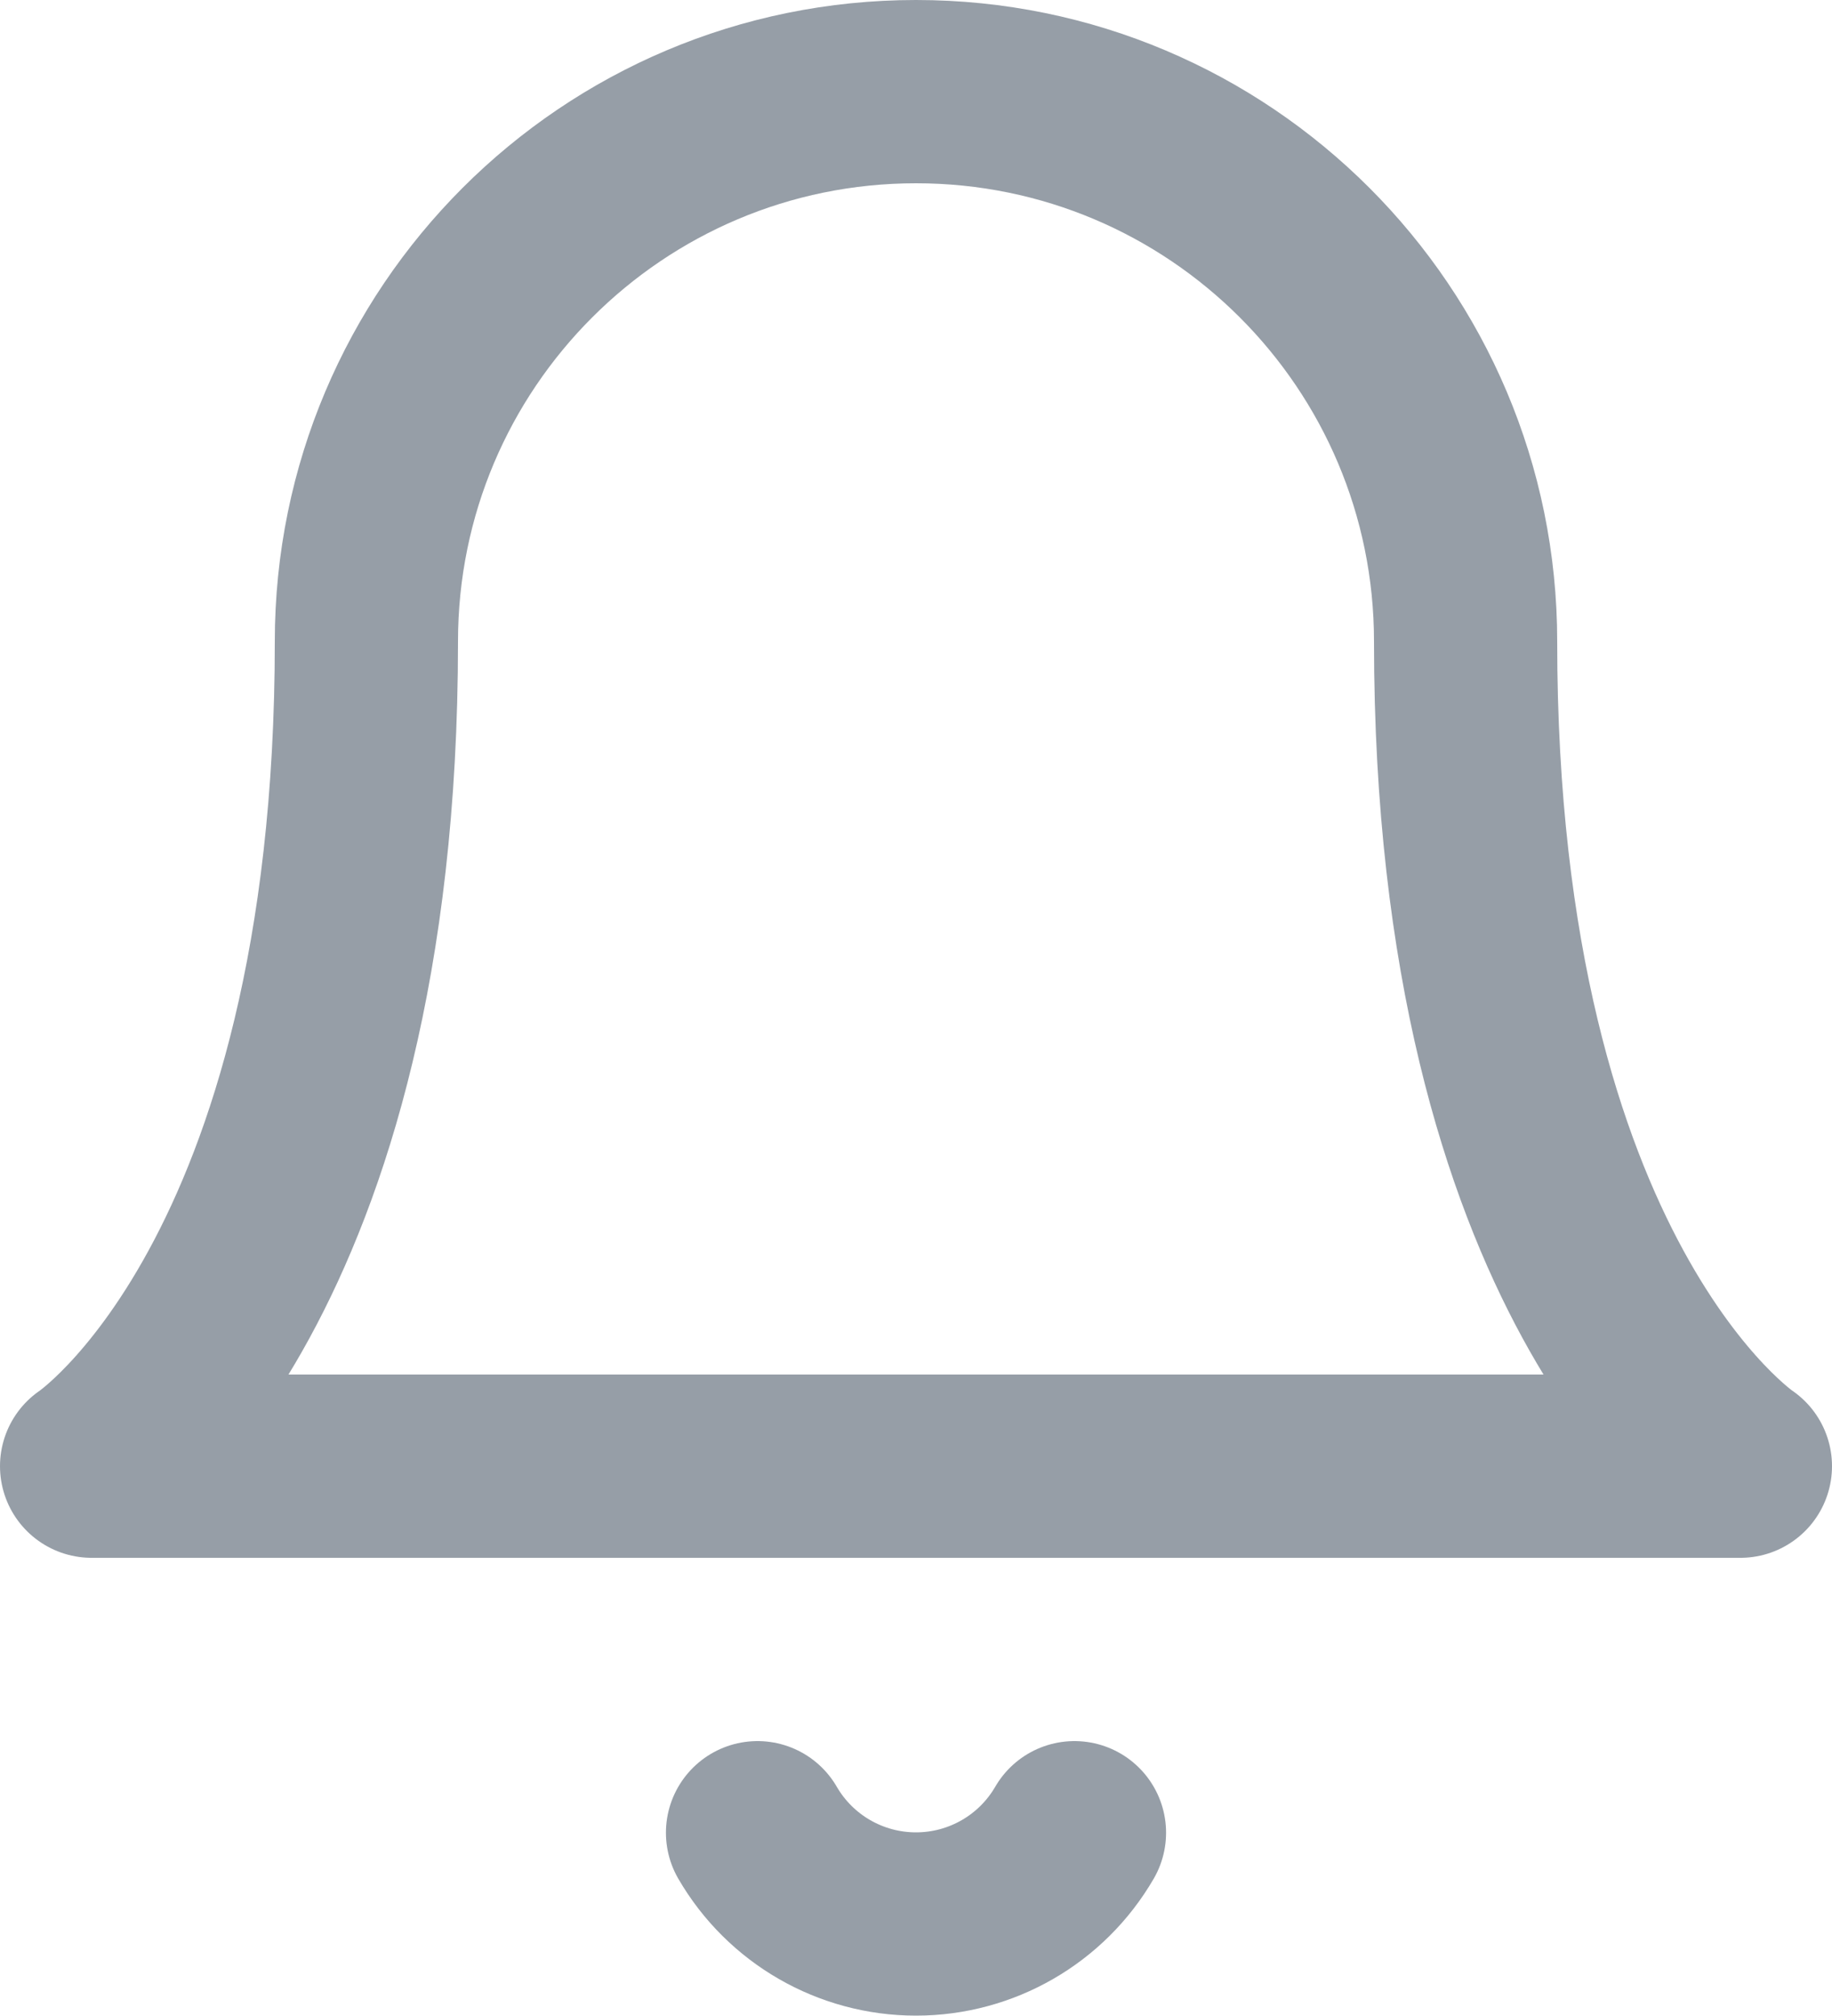 <?xml version="1.0" encoding="UTF-8"?>
<svg width="20px" height="22px" viewBox="0 0 20 22" version="1.1" xmlns="http://www.w3.org/2000/svg" xmlns:xlink="http://www.w3.org/1999/xlink">
    <!-- Generator: Sketch 61 (89581) - https://sketch.com -->
    <title>tasks_navicon</title>
    <desc>Created with Sketch.</desc>
    <g id="Page-1" stroke="none" stroke-width="1" fill="none" fill-rule="evenodd" stroke-linecap="round" stroke-linejoin="round">
        <g id="_/SME-Platform/nav/icon/24px/tasks/default" transform="translate(-10, -9)" stroke="#969EA7">
            <g id="bell" transform="translate(11, 10)">
                <path d="M15,6 C15,2.686 12.314,0 9,0 C5.686,0 3,2.686 3,6 C3,13 0,15 0,15 L18,15 C18,15 15,13 15,6" id="Path" stroke-width="2"></path>
                <path d="M10.73,19 C10.372,19.617 9.713,19.996 9,19.996 C8.287,19.996 7.628,19.617 7.27,19" id="Path" stroke-width="2"></path>
            </g>
        </g>
    </g>
</svg>